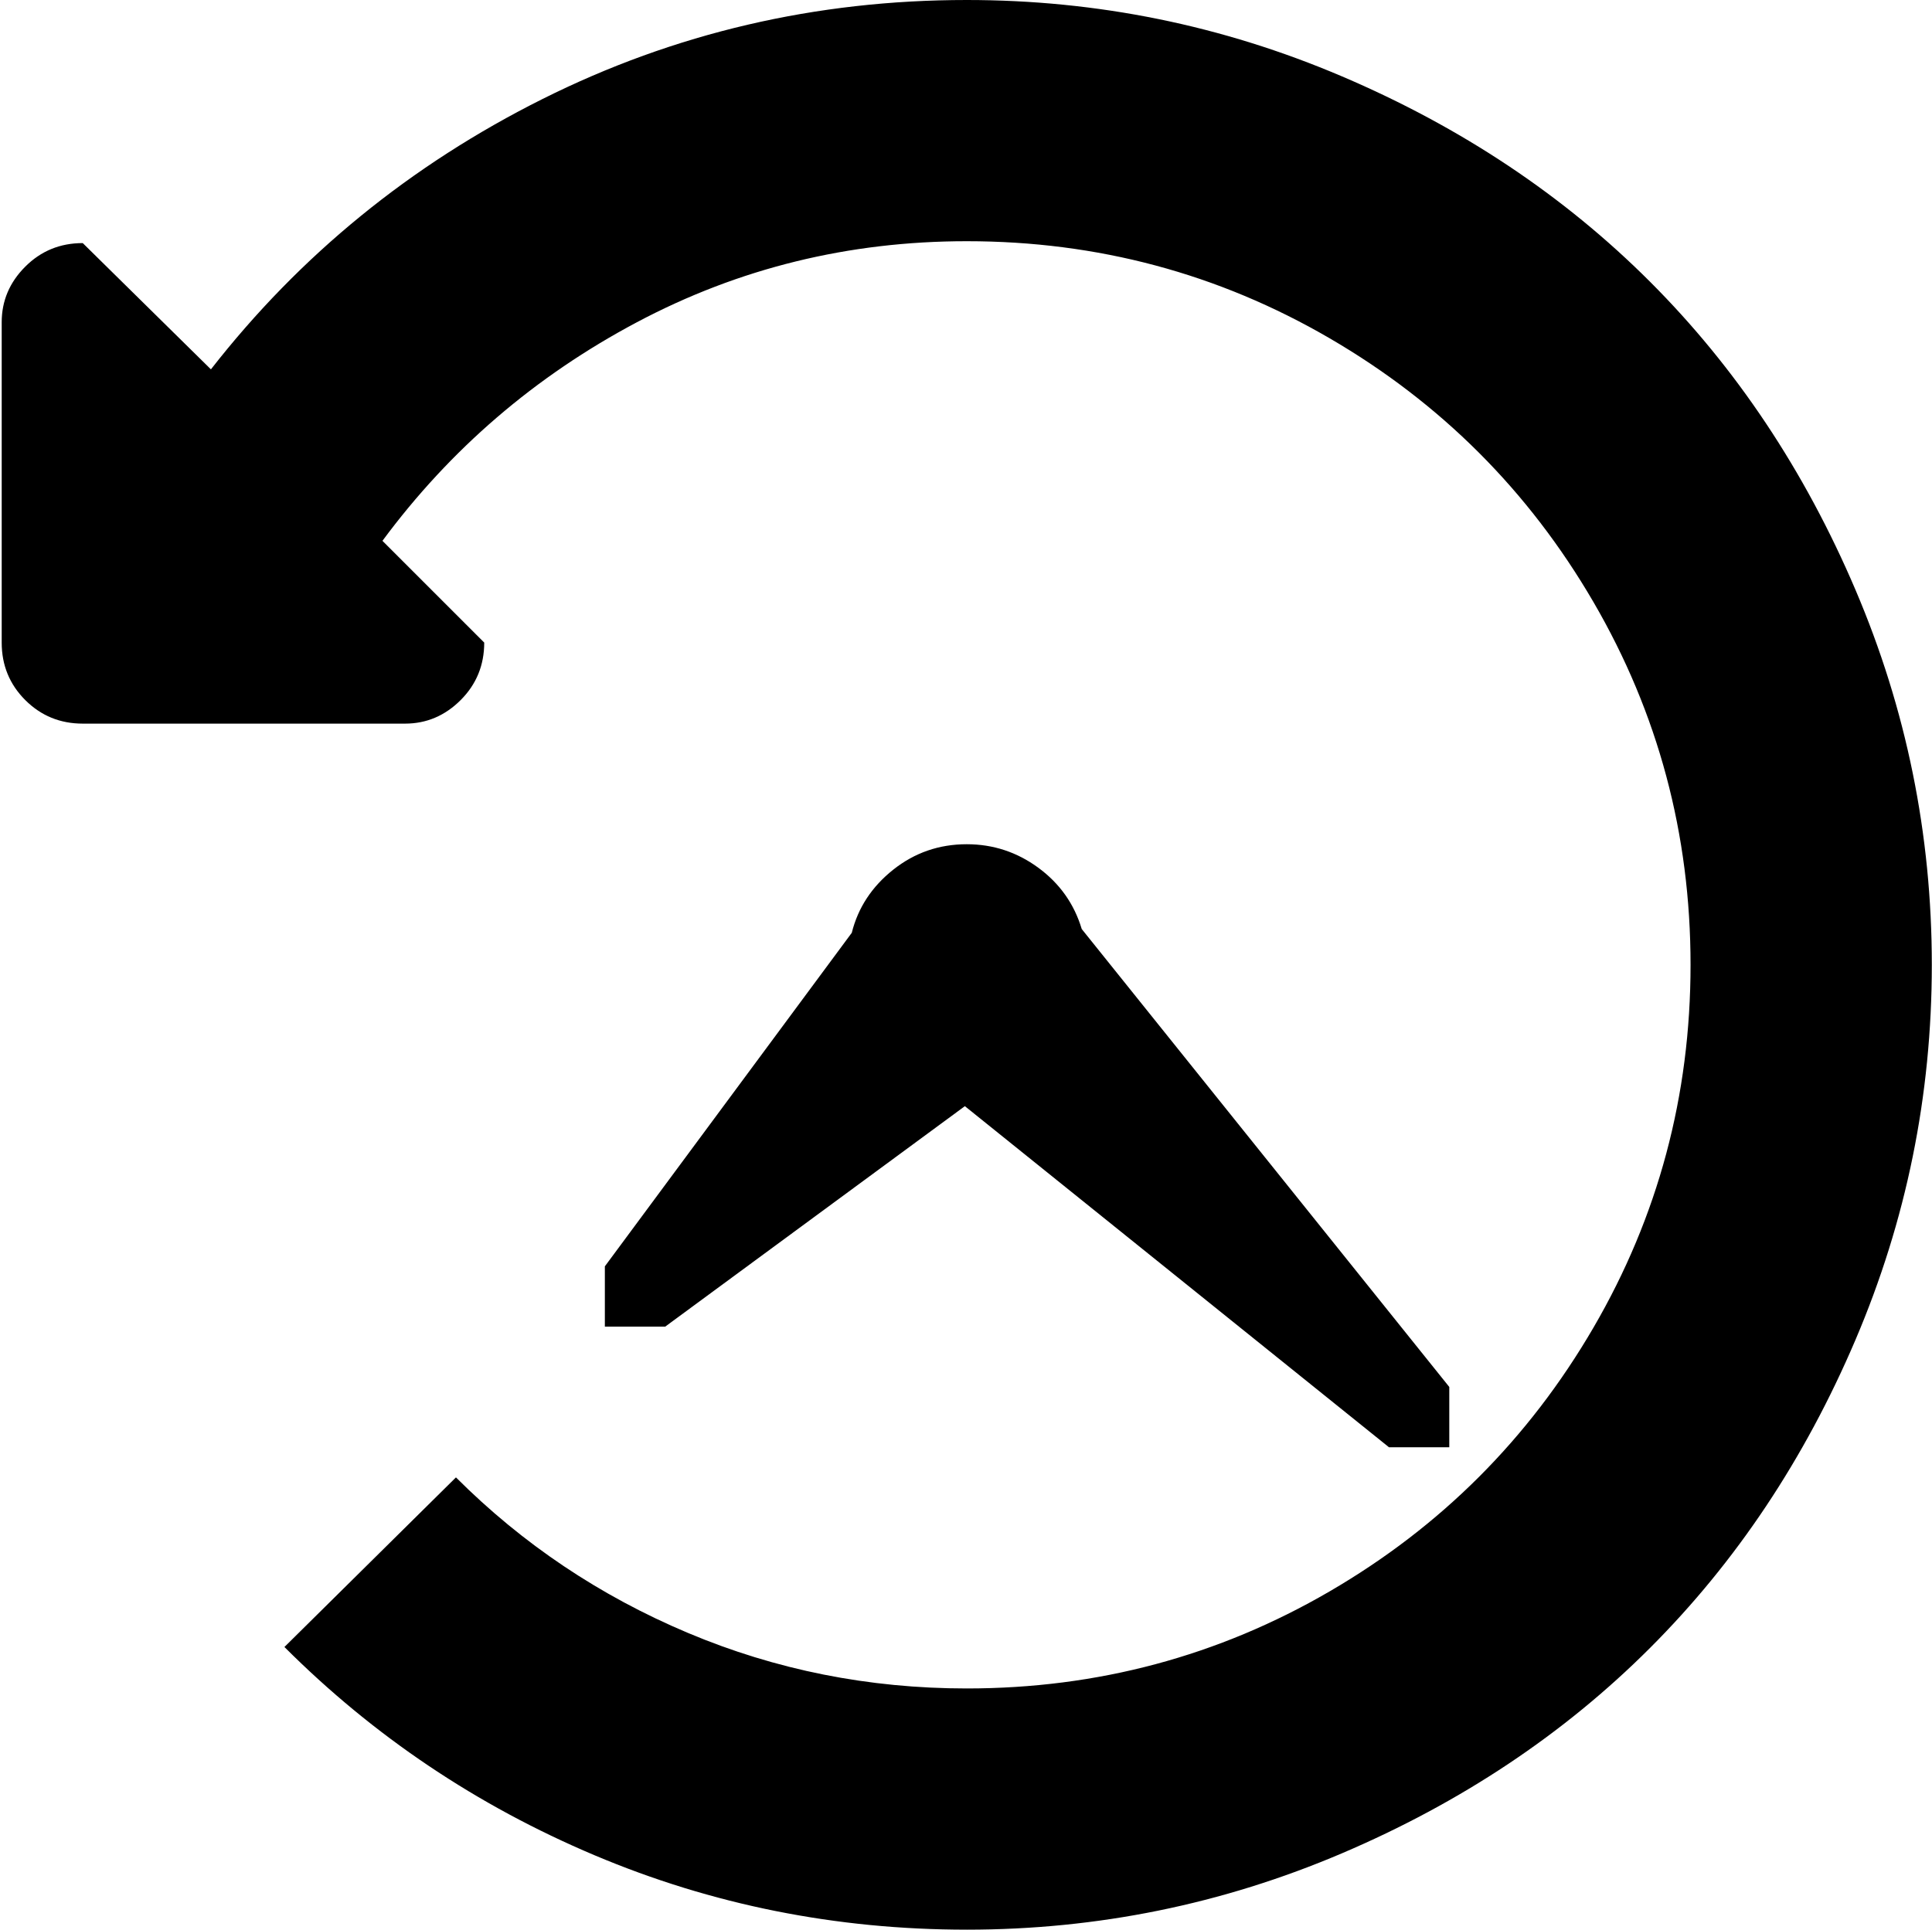 <svg xmlns="http://www.w3.org/2000/svg" xmlns:xlink="http://www.w3.org/1999/xlink" width="1025" height="1024" viewBox="0 0 1025 1024"><path fill="currentColor" d="M320.9 704v-32l131-177q5-20 22-33.5t39-13.5q21 0 38 12.5t23 32.5l195 243v32h-32l-225-181l-159 117zm192 320q-104 0-197.5-39.5T150.9 874l91-90q53 53 123 82.5t148 29.5q104 0 192.5-51.5t140-140T896.9 512t-51.5-192.5t-140-140T512.9 128q-94 0-175 43t-135 116l54 54q0 18-12.5 30.5T214.9 384h-171q-18 0-30.5-12.5T.9 341V171q0-17 12.5-29.5T43.9 129l68 67q71-91 176-143.5T512.9 0q104 0 199 40.5t163.5 109t109 163.5t40.5 199t-40.5 199t-109 163.5t-163.5 109t-199 40.5"/></svg>